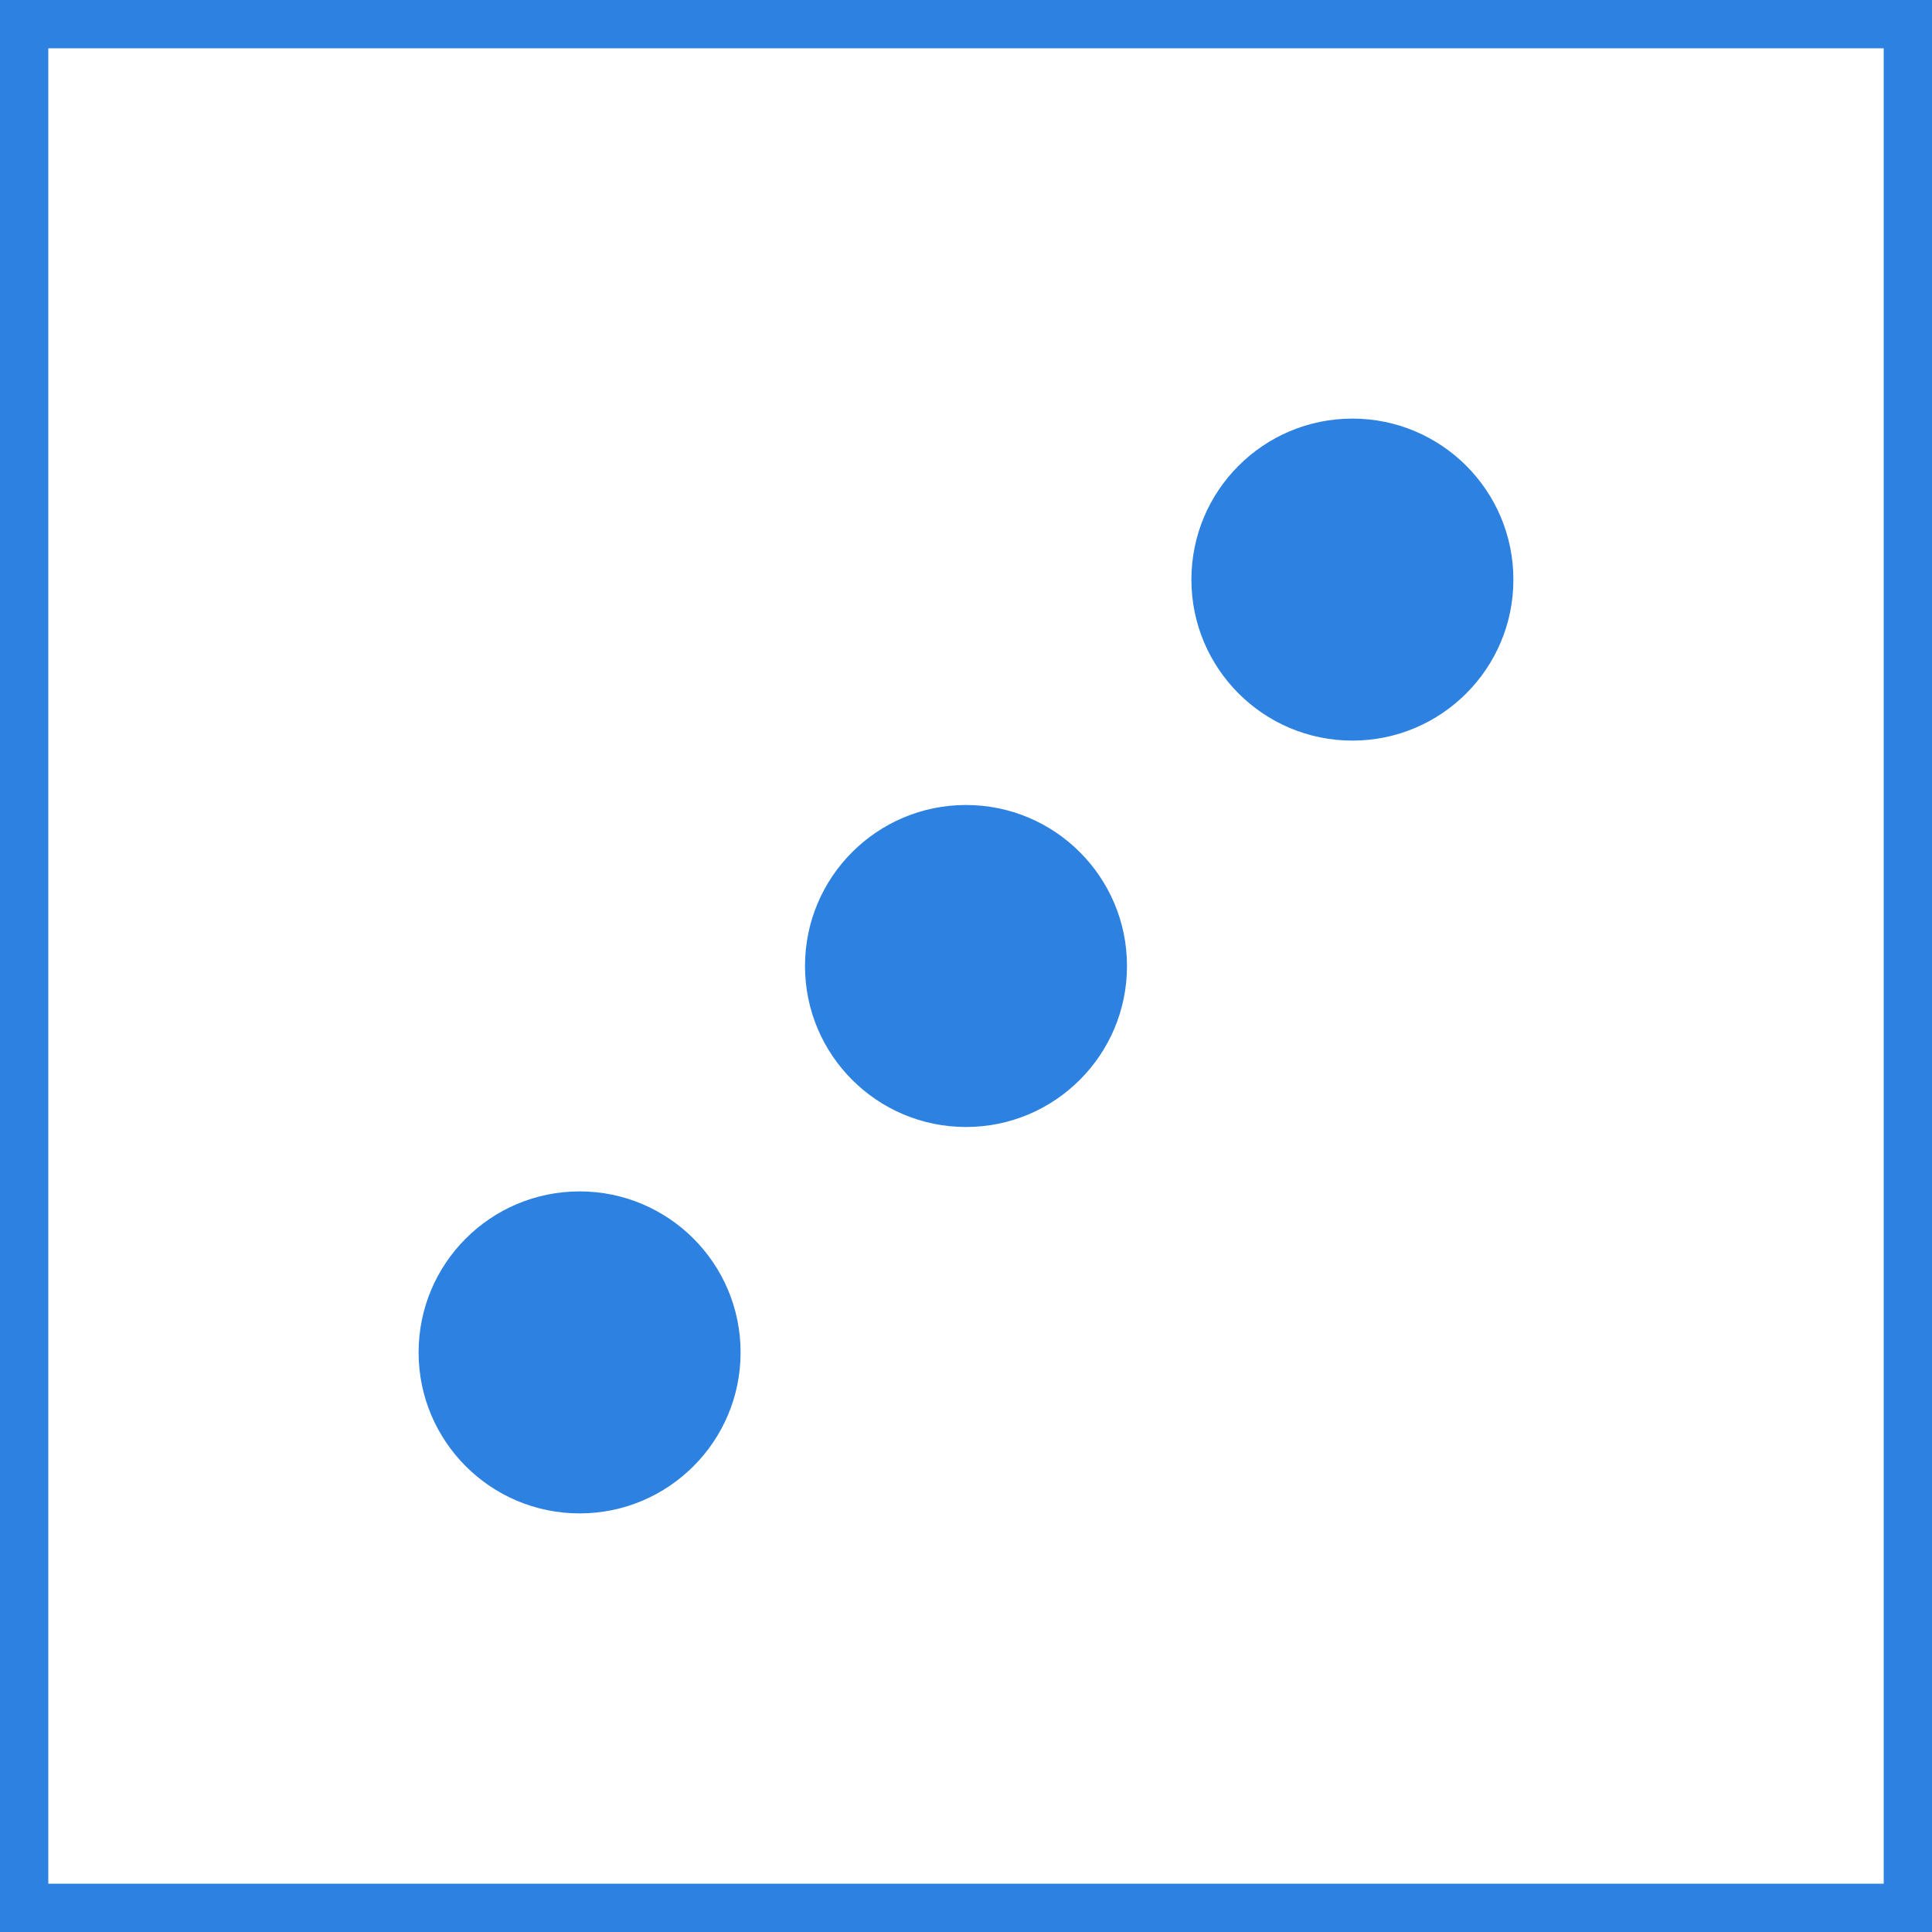 <svg width="120" height="120" viewBox="0 0 120 120" fill="none" xmlns="http://www.w3.org/2000/svg">
<rect x="0" y="0" width="120" height="120" fill="#333333" stroke="none"/>
<rect x="1.5" y="1.5" width="117" height="117" fill="white" stroke="#2D81E0" stroke-width="3"/>
<circle cx="36" cy="84" r="10" fill="#2D81E0"/>
<circle cx="84" cy="36" r="10" fill="#2D81E0"/>
<circle cx="60" cy="60" r="10" fill="#2D81E0"/>
</svg>

